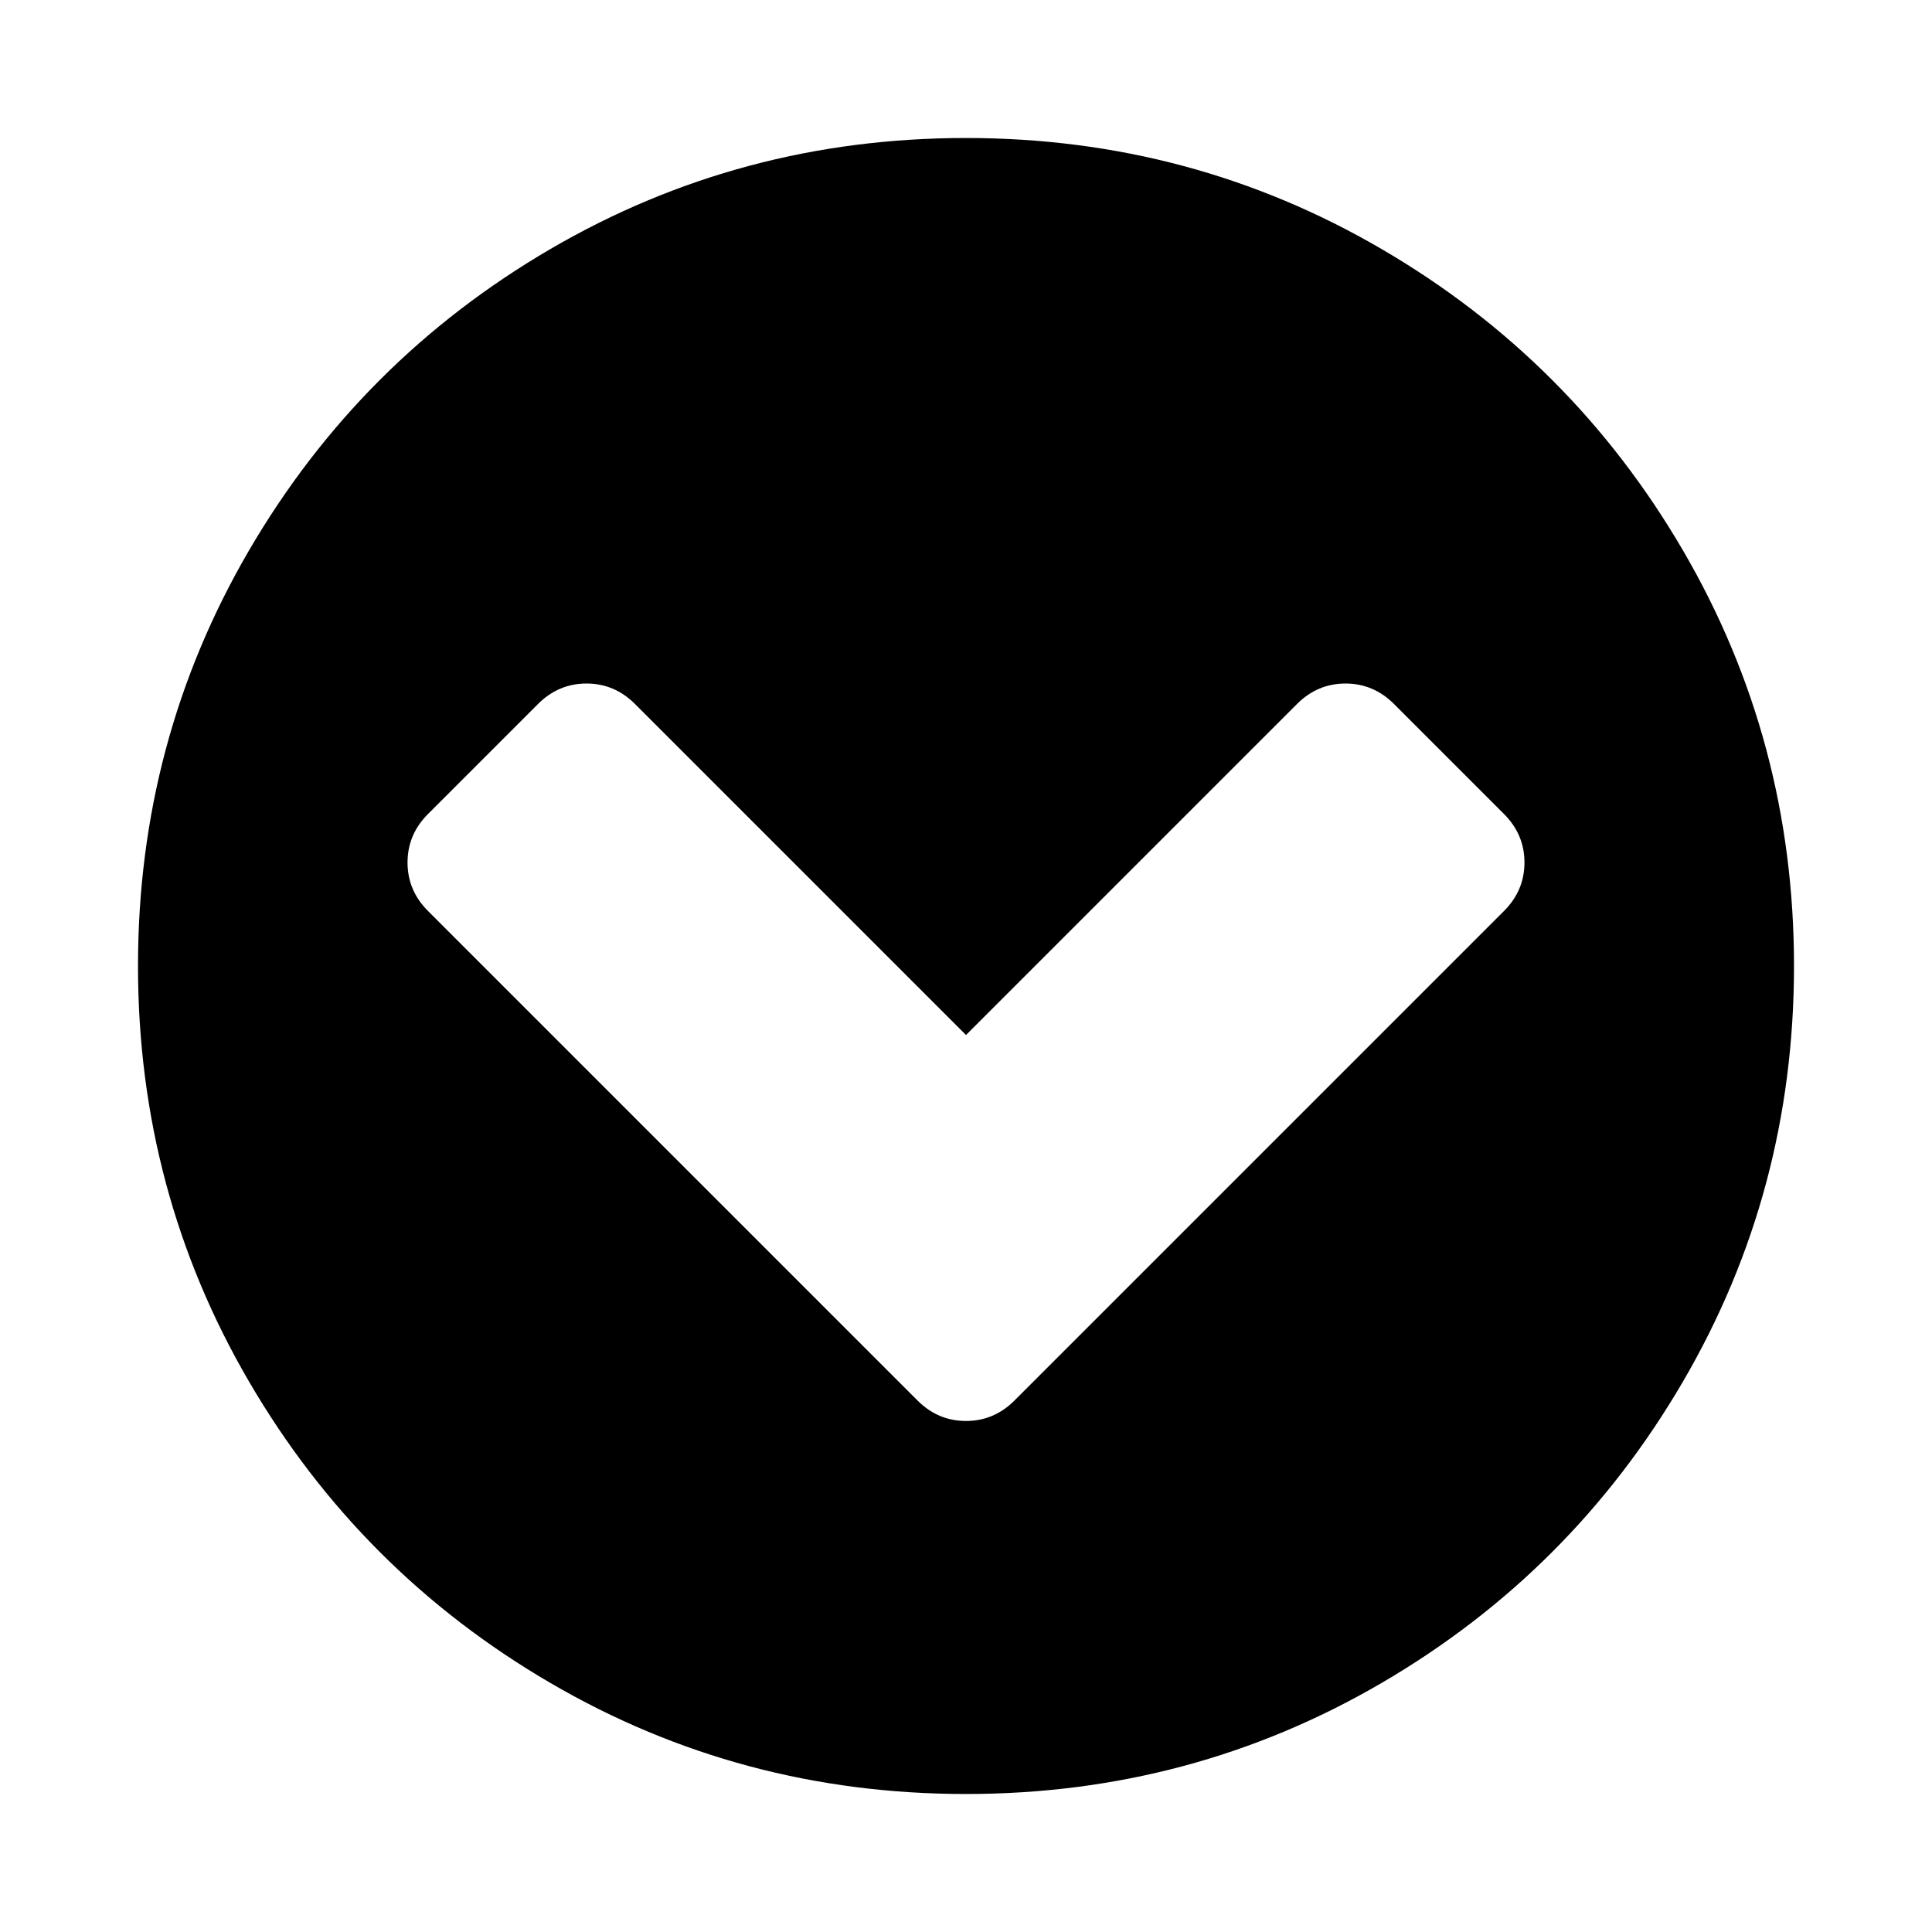 <svg viewBox="0 0 1792 1792" xmlns="http://www.w3.org/2000/svg"><path d="M941 1299l454-454q19-19 19-45t-19-45l-102-102q-19-19-45-19t-45 19L896 960 589 653q-19-19-45-19t-45 19L397 755q-19 19-19 45t19 45l454 454q19 19 45 19t45-19zm723-403q0 209-103 385.5T1281.5 1561 896 1664t-385.5-103T231 1281.5 128 896t103-385.5T510.5 231 896 128t385.5 103T1561 510.5 1664 896z"/></svg>